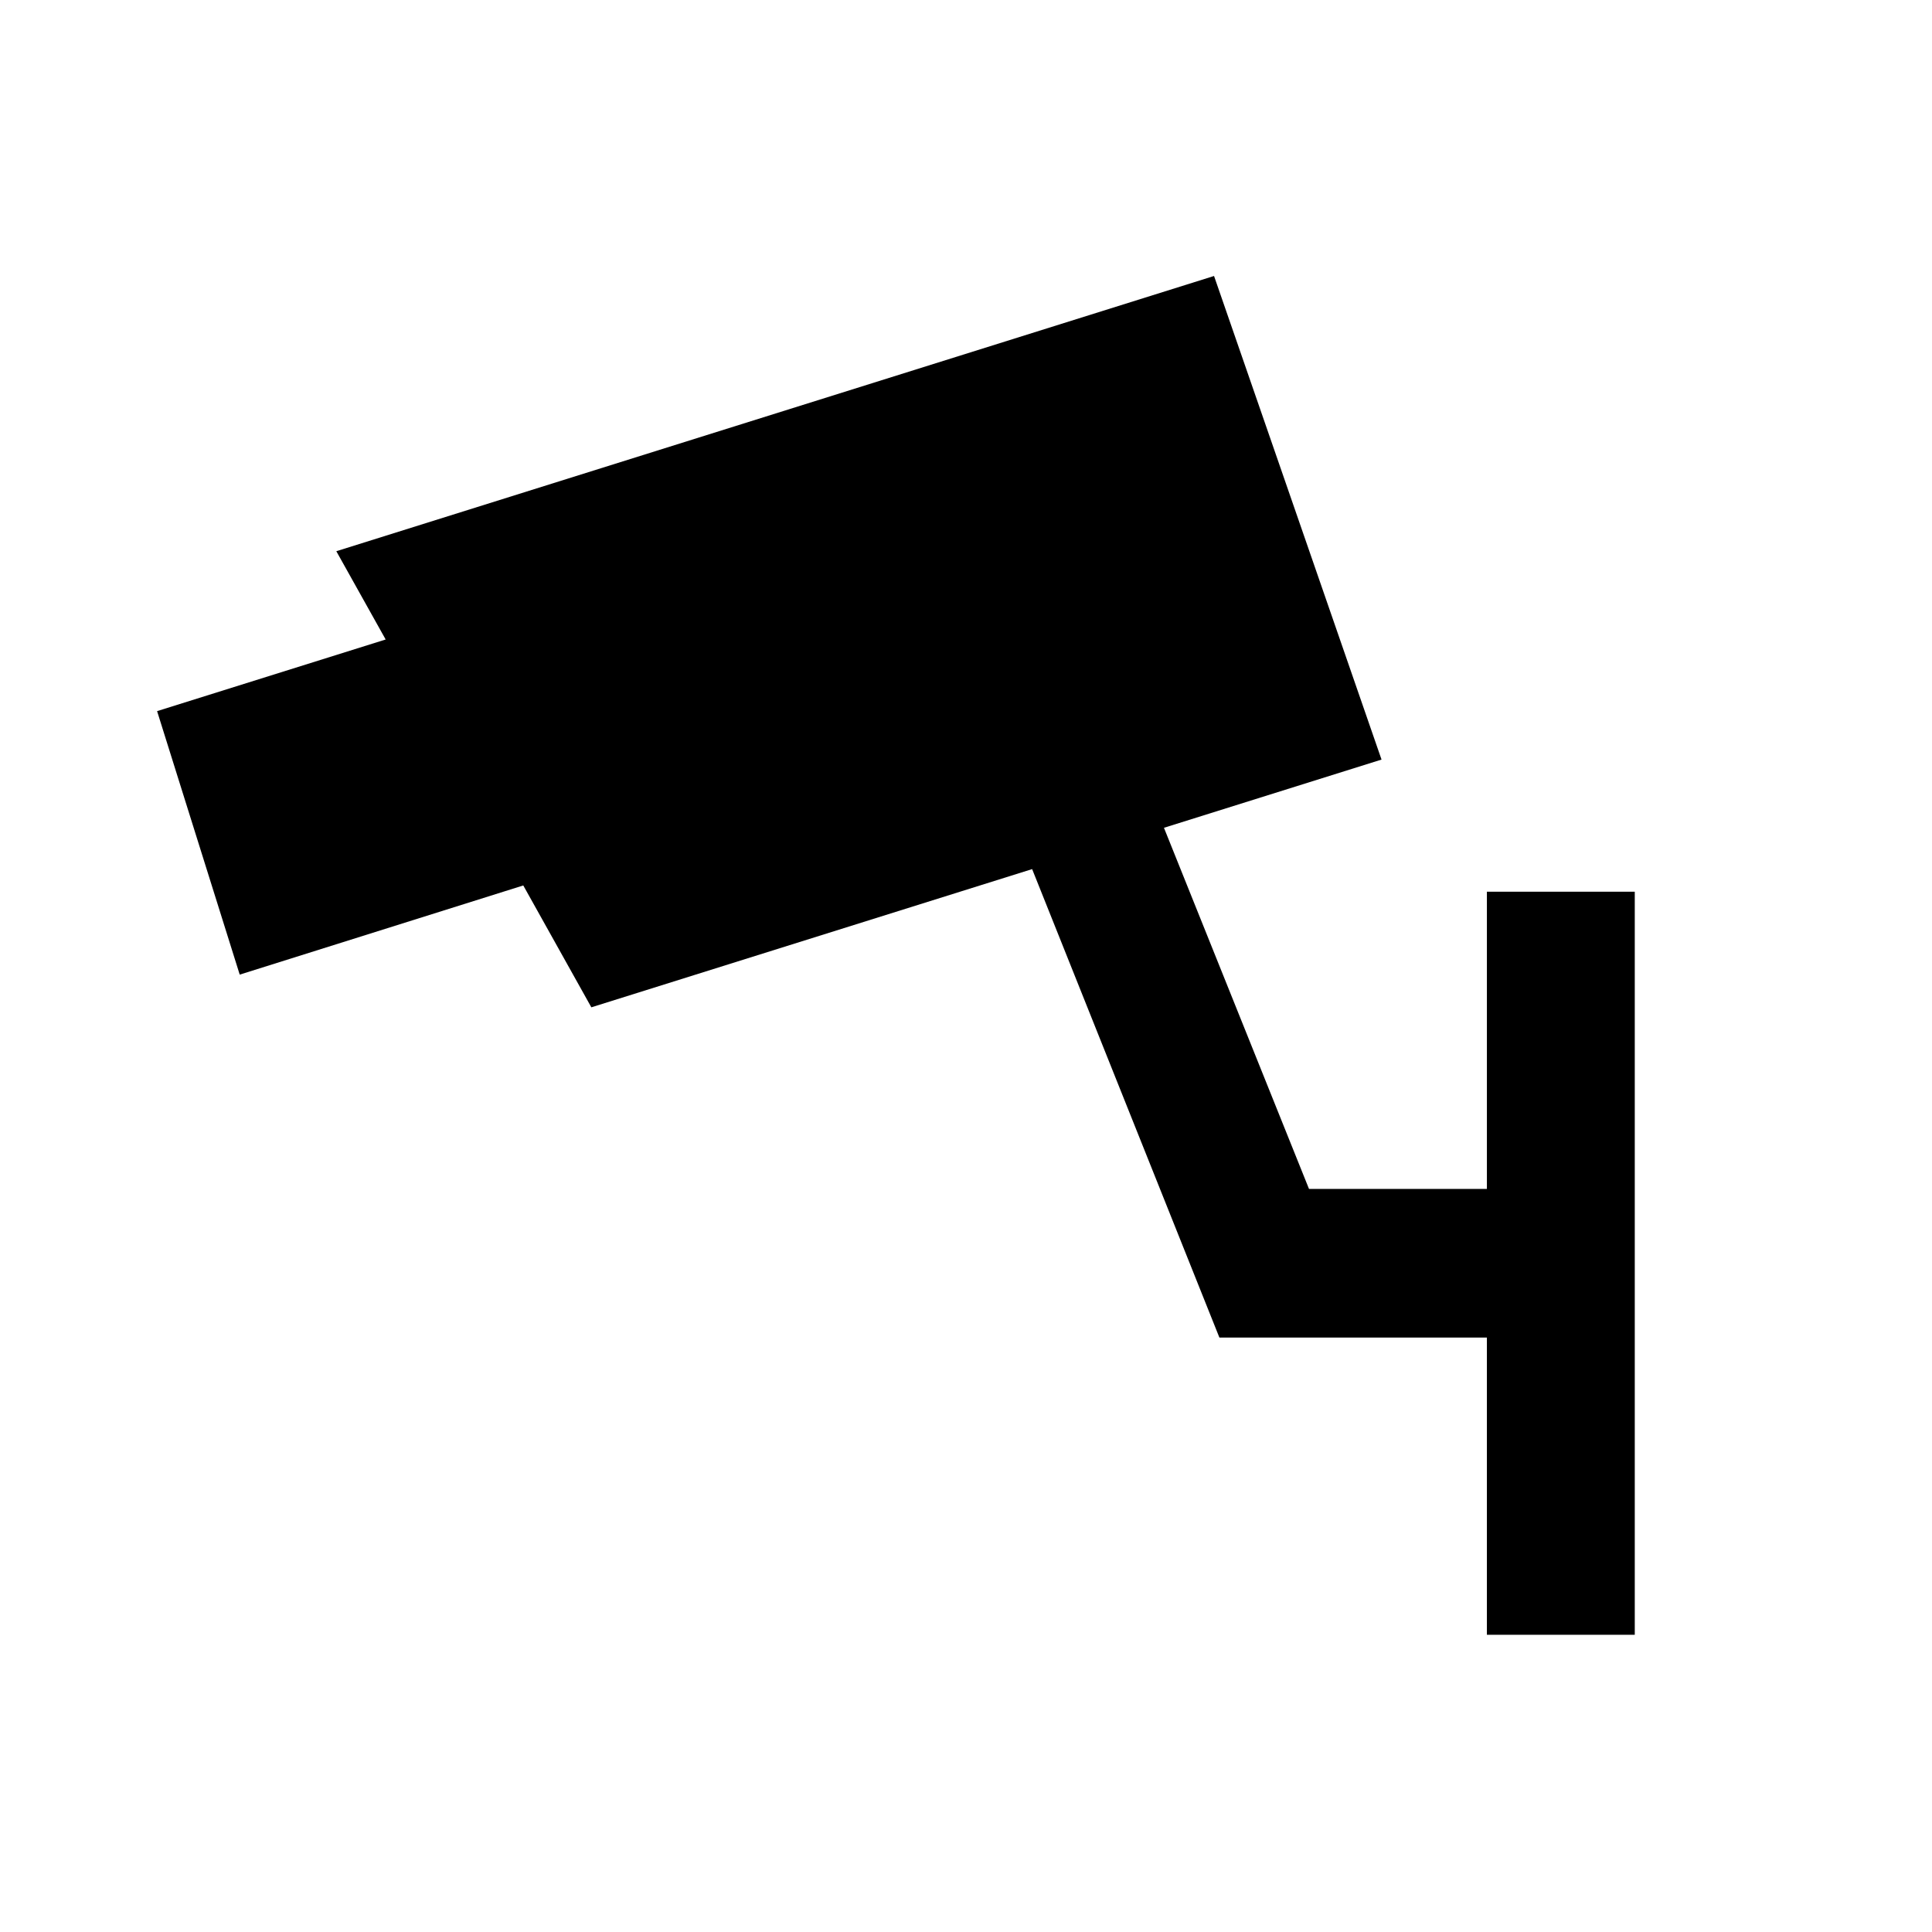 <svg id="Symbols" xmlns="http://www.w3.org/2000/svg" viewBox="0 0 13 13"><path d="M11 6v5h-.995V9h-1.8l-1.26-3.152-2.966.93-.458-.82-1.908.6-.556-1.773 1.538-.482-.332-.594 5.906-1.852 1.127 3.254-1.464.459L8.808 8h1.197V6z"/></svg>